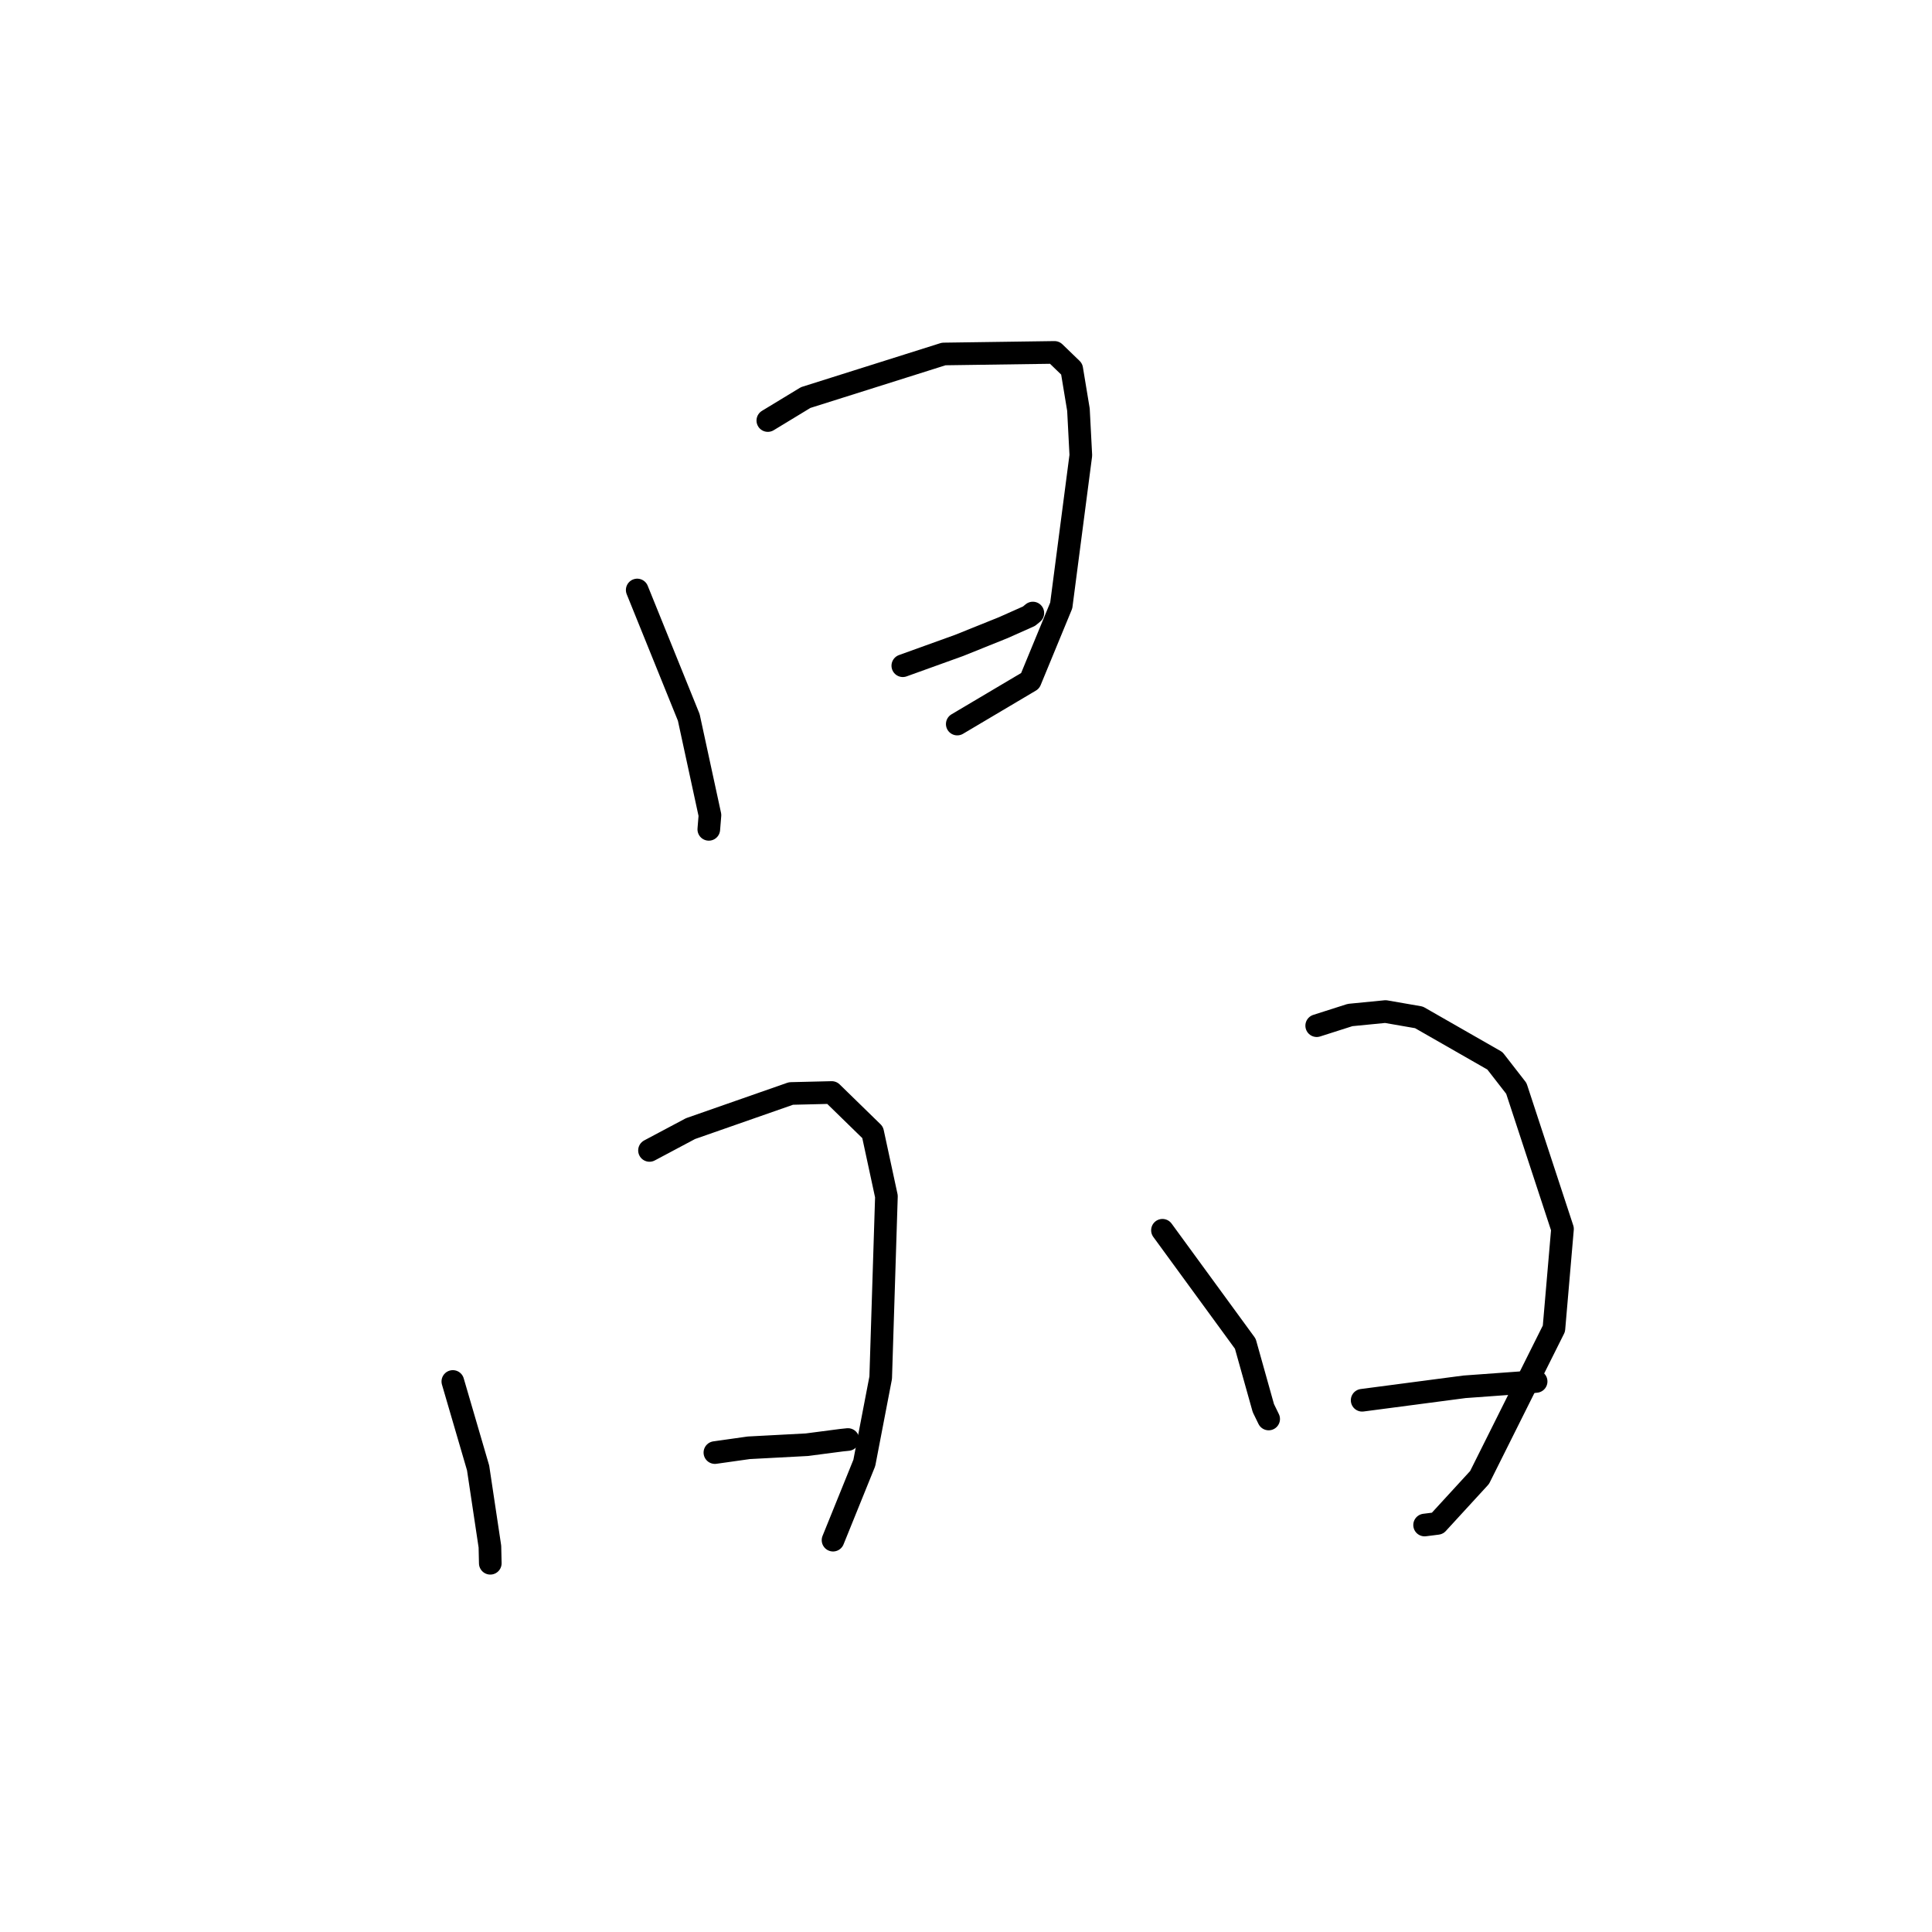 <?xml version="1.0" standalone="no"?>
    <svg width="256" height="256" xmlns="http://www.w3.org/2000/svg" version="1.1">
    <polyline stroke="black" stroke-width="3" stroke-linecap="round" fill="transparent" stroke-linejoin="round" points="84.434 78.177 91.266 95.062 94.072 108.014 93.932 109.736 93.919 109.893 " />
        <polyline stroke="black" stroke-width="3" stroke-linecap="round" fill="transparent" stroke-linejoin="round" points="101.741 55.723 106.761 52.676 125.048 46.904 139.728 46.696 142.009 48.898 142.9 54.285 143.215 60.328 140.621 80.228 136.502 90.214 127.72 95.421 126.842 95.942 " />
        <polyline stroke="black" stroke-width="3" stroke-linecap="round" fill="transparent" stroke-linejoin="round" points="119.627 88.211 127.083 85.524 132.945 83.165 136.346 81.65 136.824 81.259 136.857 81.231 " />
        <polyline stroke="black" stroke-width="3" stroke-linecap="round" fill="transparent" stroke-linejoin="round" points="60.003 183.052 63.351 194.507 64.916 204.933 64.966 207.141 " />
        <polyline stroke="black" stroke-width="3" stroke-linecap="round" fill="transparent" stroke-linejoin="round" points="86.062 152.437 91.496 149.547 104.81 144.892 110.21 144.762 115.63 150.048 117.456 158.519 116.697 182.552 114.526 193.844 110.759 203.148 110.382 204.078 " />
        <polyline stroke="black" stroke-width="3" stroke-linecap="round" fill="transparent" stroke-linejoin="round" points="94.727 192.474 99.22 191.839 106.9 191.433 111.509 190.832 112.355 190.744 " />
        <polyline stroke="black" stroke-width="3" stroke-linecap="round" fill="transparent" stroke-linejoin="round" points="154.032 163.017 165.009 178.05 167.401 186.581 168.104 188.023 " />
        <polyline stroke="black" stroke-width="3" stroke-linecap="round" fill="transparent" stroke-linejoin="round" points="174.47 135.907 178.895 134.495 183.586 134.036 188.02 134.806 198.083 140.565 200.923 144.22 207.039 162.842 205.902 176.053 196.05 195.774 190.467 201.859 188.767 202.074 " />
        <polyline stroke="black" stroke-width="3" stroke-linecap="round" fill="transparent" stroke-linejoin="round" points="180.492 185.542 194.042 183.76 202.789 183.125 203.545 183.048 " />
        </svg>